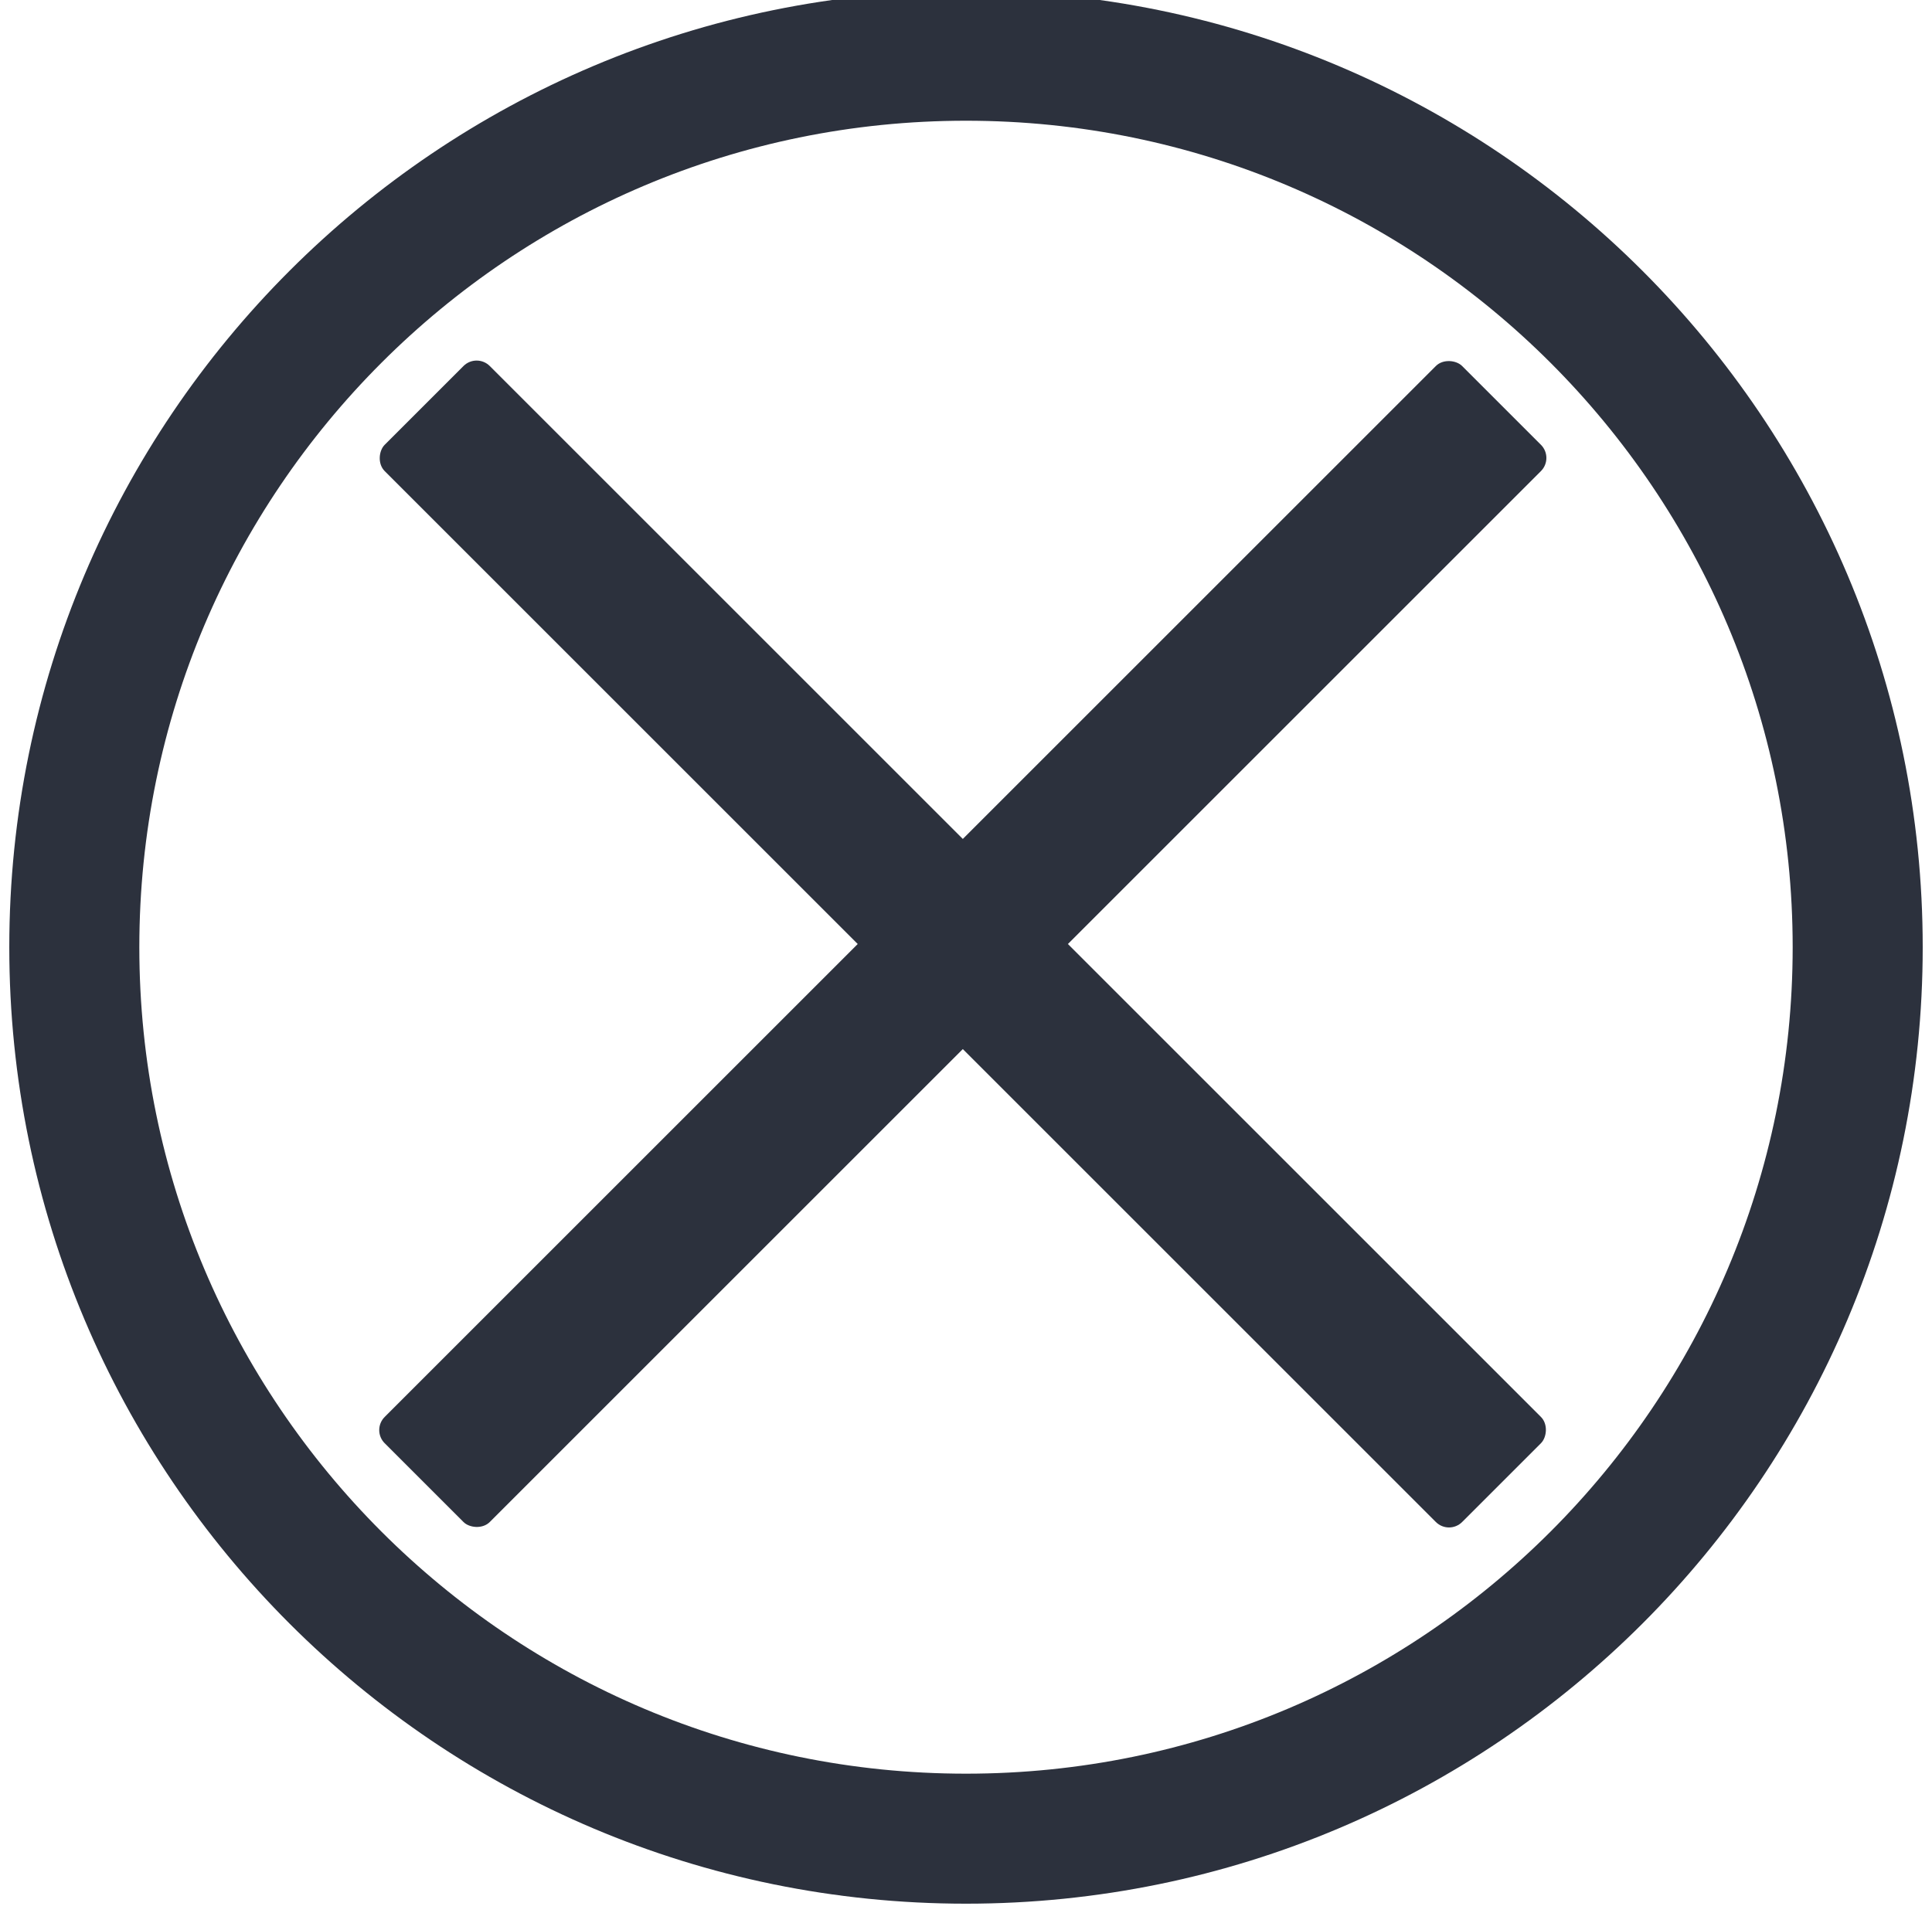 <svg width="104" height="103" viewBox="0 0 104 103" fill="none" xmlns="http://www.w3.org/2000/svg">
<g clip-path="url(#clip0_5_31)">
<path d="M52 99C78.51 99 100 77.51 100 51C100 24.49 78.51 3 52 3C25.49 3 4 24.49 4 51C4 77.51 25.49 99 52 99Z" stroke="#2C313D" stroke-width="7"/>
<rect x="20" y="77" width="82.024" height="8" rx="1" transform="rotate(-45 20 77)" fill="#2C313D"/>
<rect x="25.657" y="19" width="82.024" height="8" rx="1" transform="rotate(45 25.657 19)" fill="#2C313D"/>
</g>
<defs>
<clipPath id="clip0_5_31">
<rect width="104" height="103" fill="white"/>
</clipPath>
</defs>
</svg>
